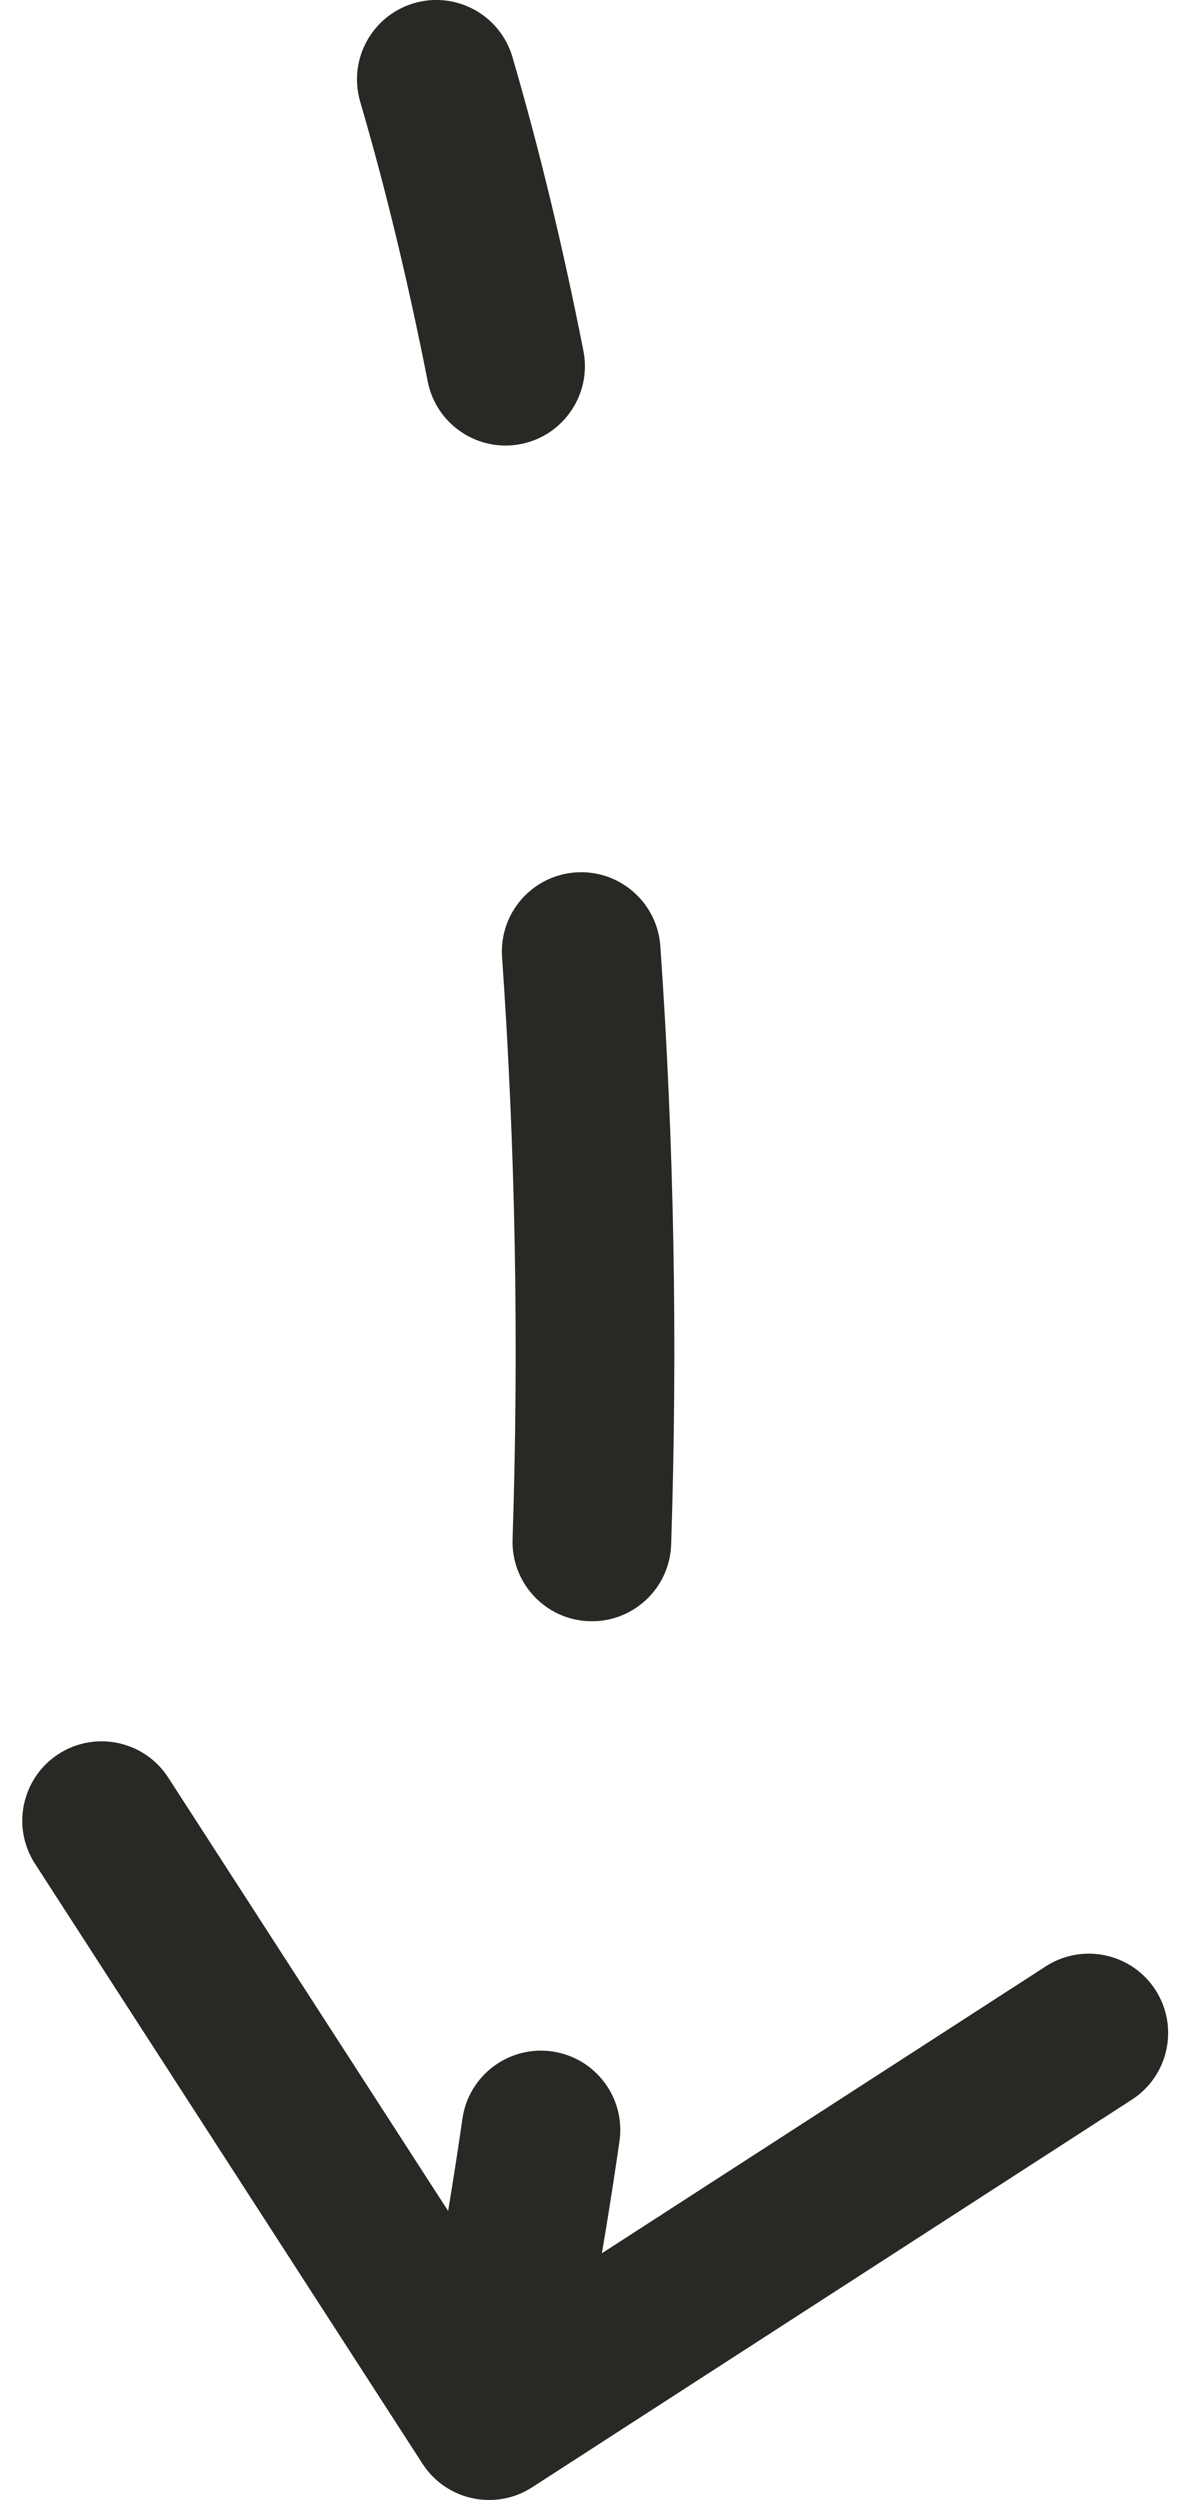 <svg width="30" height="63" viewBox="0 0 30 63" fill="none" xmlns="http://www.w3.org/2000/svg">
<path d="M11.49 61.543C11.79 62.007 12.409 62.14 12.873 61.84L20.432 56.956C20.896 56.656 21.029 56.037 20.729 55.573C20.43 55.109 19.811 54.976 19.347 55.276L12.627 59.617L8.286 52.898C7.986 52.434 7.367 52.301 6.903 52.601C6.439 52.9 6.306 53.519 6.606 53.983L11.49 61.543ZM11.96 1.719C11.805 1.189 11.249 0.885 10.719 1.04C10.189 1.195 9.885 1.751 10.04 2.281L11.96 1.719ZM14.627 53.819C14.706 53.273 14.327 52.765 13.781 52.686C13.234 52.607 12.727 52.986 12.648 53.533L14.627 53.819ZM13.922 38.823C13.904 39.375 14.337 39.837 14.889 39.855C15.441 39.873 15.903 39.441 15.921 38.889L13.922 38.823ZM15.649 23.911C15.611 23.36 15.133 22.944 14.582 22.983C14.031 23.021 13.616 23.499 13.654 24.05L15.649 23.911ZM11.764 9.421C11.871 9.962 12.397 10.315 12.939 10.209C13.48 10.102 13.833 9.576 13.726 9.034L11.764 9.421ZM13.308 61.21C13.824 58.809 14.263 56.338 14.627 53.819L12.648 53.533C12.289 56.01 11.858 58.437 11.352 60.79L13.308 61.21ZM15.921 38.889C16.086 33.842 15.991 28.79 15.649 23.911L13.654 24.05C13.991 28.861 14.085 33.844 13.922 38.823L15.921 38.889ZM13.726 9.034C13.219 6.458 12.629 4.007 11.96 1.719L10.04 2.281C10.691 4.504 11.267 6.896 11.764 9.421L13.726 9.034ZM10.65 62.085C11.25 63.013 12.488 63.279 13.415 62.68L28.534 52.912C29.462 52.312 29.728 51.074 29.129 50.146C28.529 49.219 27.291 48.953 26.364 49.552L12.925 58.235L4.242 44.796C3.642 43.868 2.404 43.602 1.476 44.201C0.549 44.801 0.282 46.039 0.882 46.966L10.65 62.085ZM12.919 1.438C12.609 0.378 11.498 -0.23 10.438 0.08C9.378 0.391 8.77 1.502 9.08 2.562L12.919 1.438ZM15.617 53.962C15.775 52.869 15.017 51.855 13.924 51.697C12.831 51.538 11.816 52.297 11.658 53.39L15.617 53.962ZM12.922 38.79C12.886 39.894 13.752 40.819 14.856 40.855C15.96 40.891 16.884 40.025 16.92 38.922L12.922 38.79ZM16.647 23.841C16.57 22.739 15.614 21.908 14.512 21.985C13.41 22.062 12.579 23.018 12.657 24.12L16.647 23.841ZM10.783 9.614C10.997 10.698 12.048 11.403 13.132 11.19C14.216 10.976 14.921 9.924 14.708 8.841L10.783 9.614ZM14.285 61.42C14.807 58.996 15.249 56.502 15.617 53.962L11.658 53.39C11.303 55.846 10.876 58.25 10.375 60.58L14.285 61.42ZM16.92 38.922C17.087 33.841 16.991 28.755 16.647 23.841L12.657 24.12C12.991 28.896 13.085 33.845 12.922 38.79L16.92 38.922ZM14.708 8.841C14.195 6.239 13.598 3.759 12.919 1.438L9.08 2.562C9.722 4.753 10.291 7.115 10.783 9.614L14.708 8.841Z" fill="#292825"/>
</svg>
